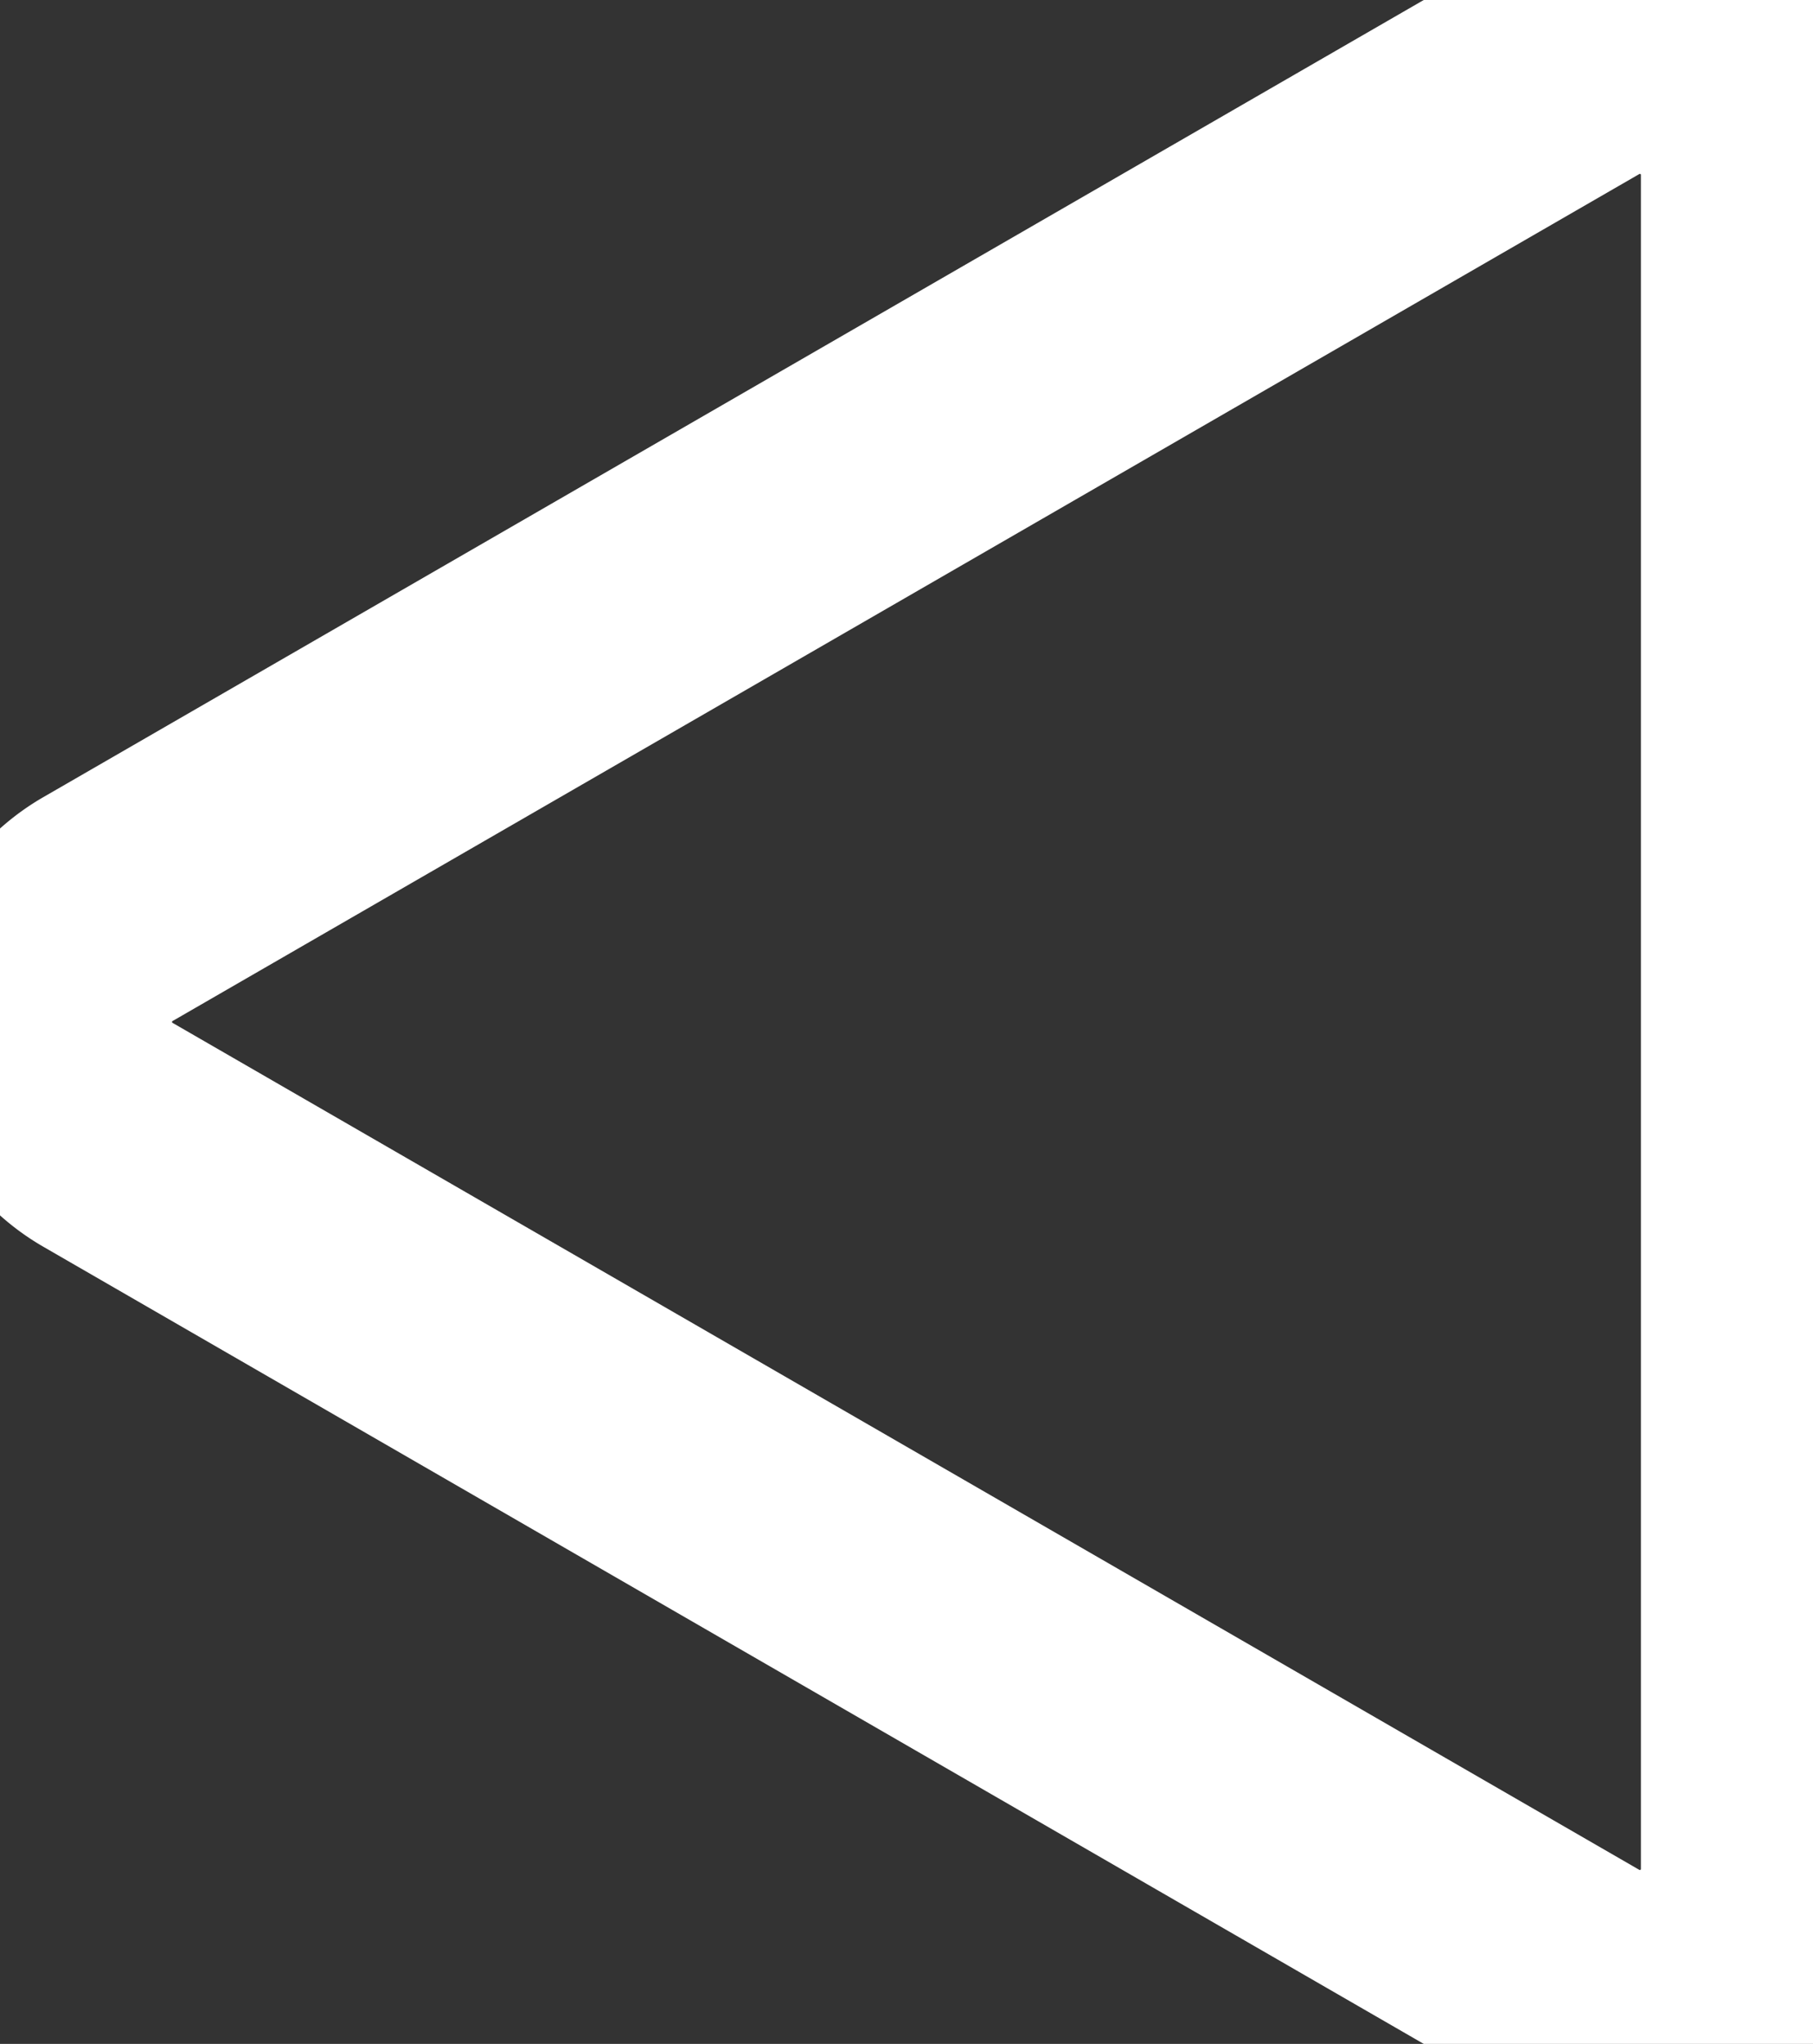 <svg xmlns="http://www.w3.org/2000/svg" width="70.141" height="79.059" viewBox="0 0 70.141 79.059">
  <rect x="0" y="0" width="70.141" height="79.059" fill="#333333" stroke="none"/>
  <path id="Tracé_13" data-name="Tracé 13" d="M823.4,963.774l56.748,32.764a5.04,5.04,0,0,1,0,8.729L823.4,1038.031a5.04,5.04,0,0,1-7.56-4.365V968.139A5.04,5.04,0,0,1,823.4,963.774Z" transform="translate(884.323 1040.432) rotate(180)" fill="none" stroke="#fff" stroke-linecap="round" stroke-linejoin="round" stroke-width="10"/>
</svg>
